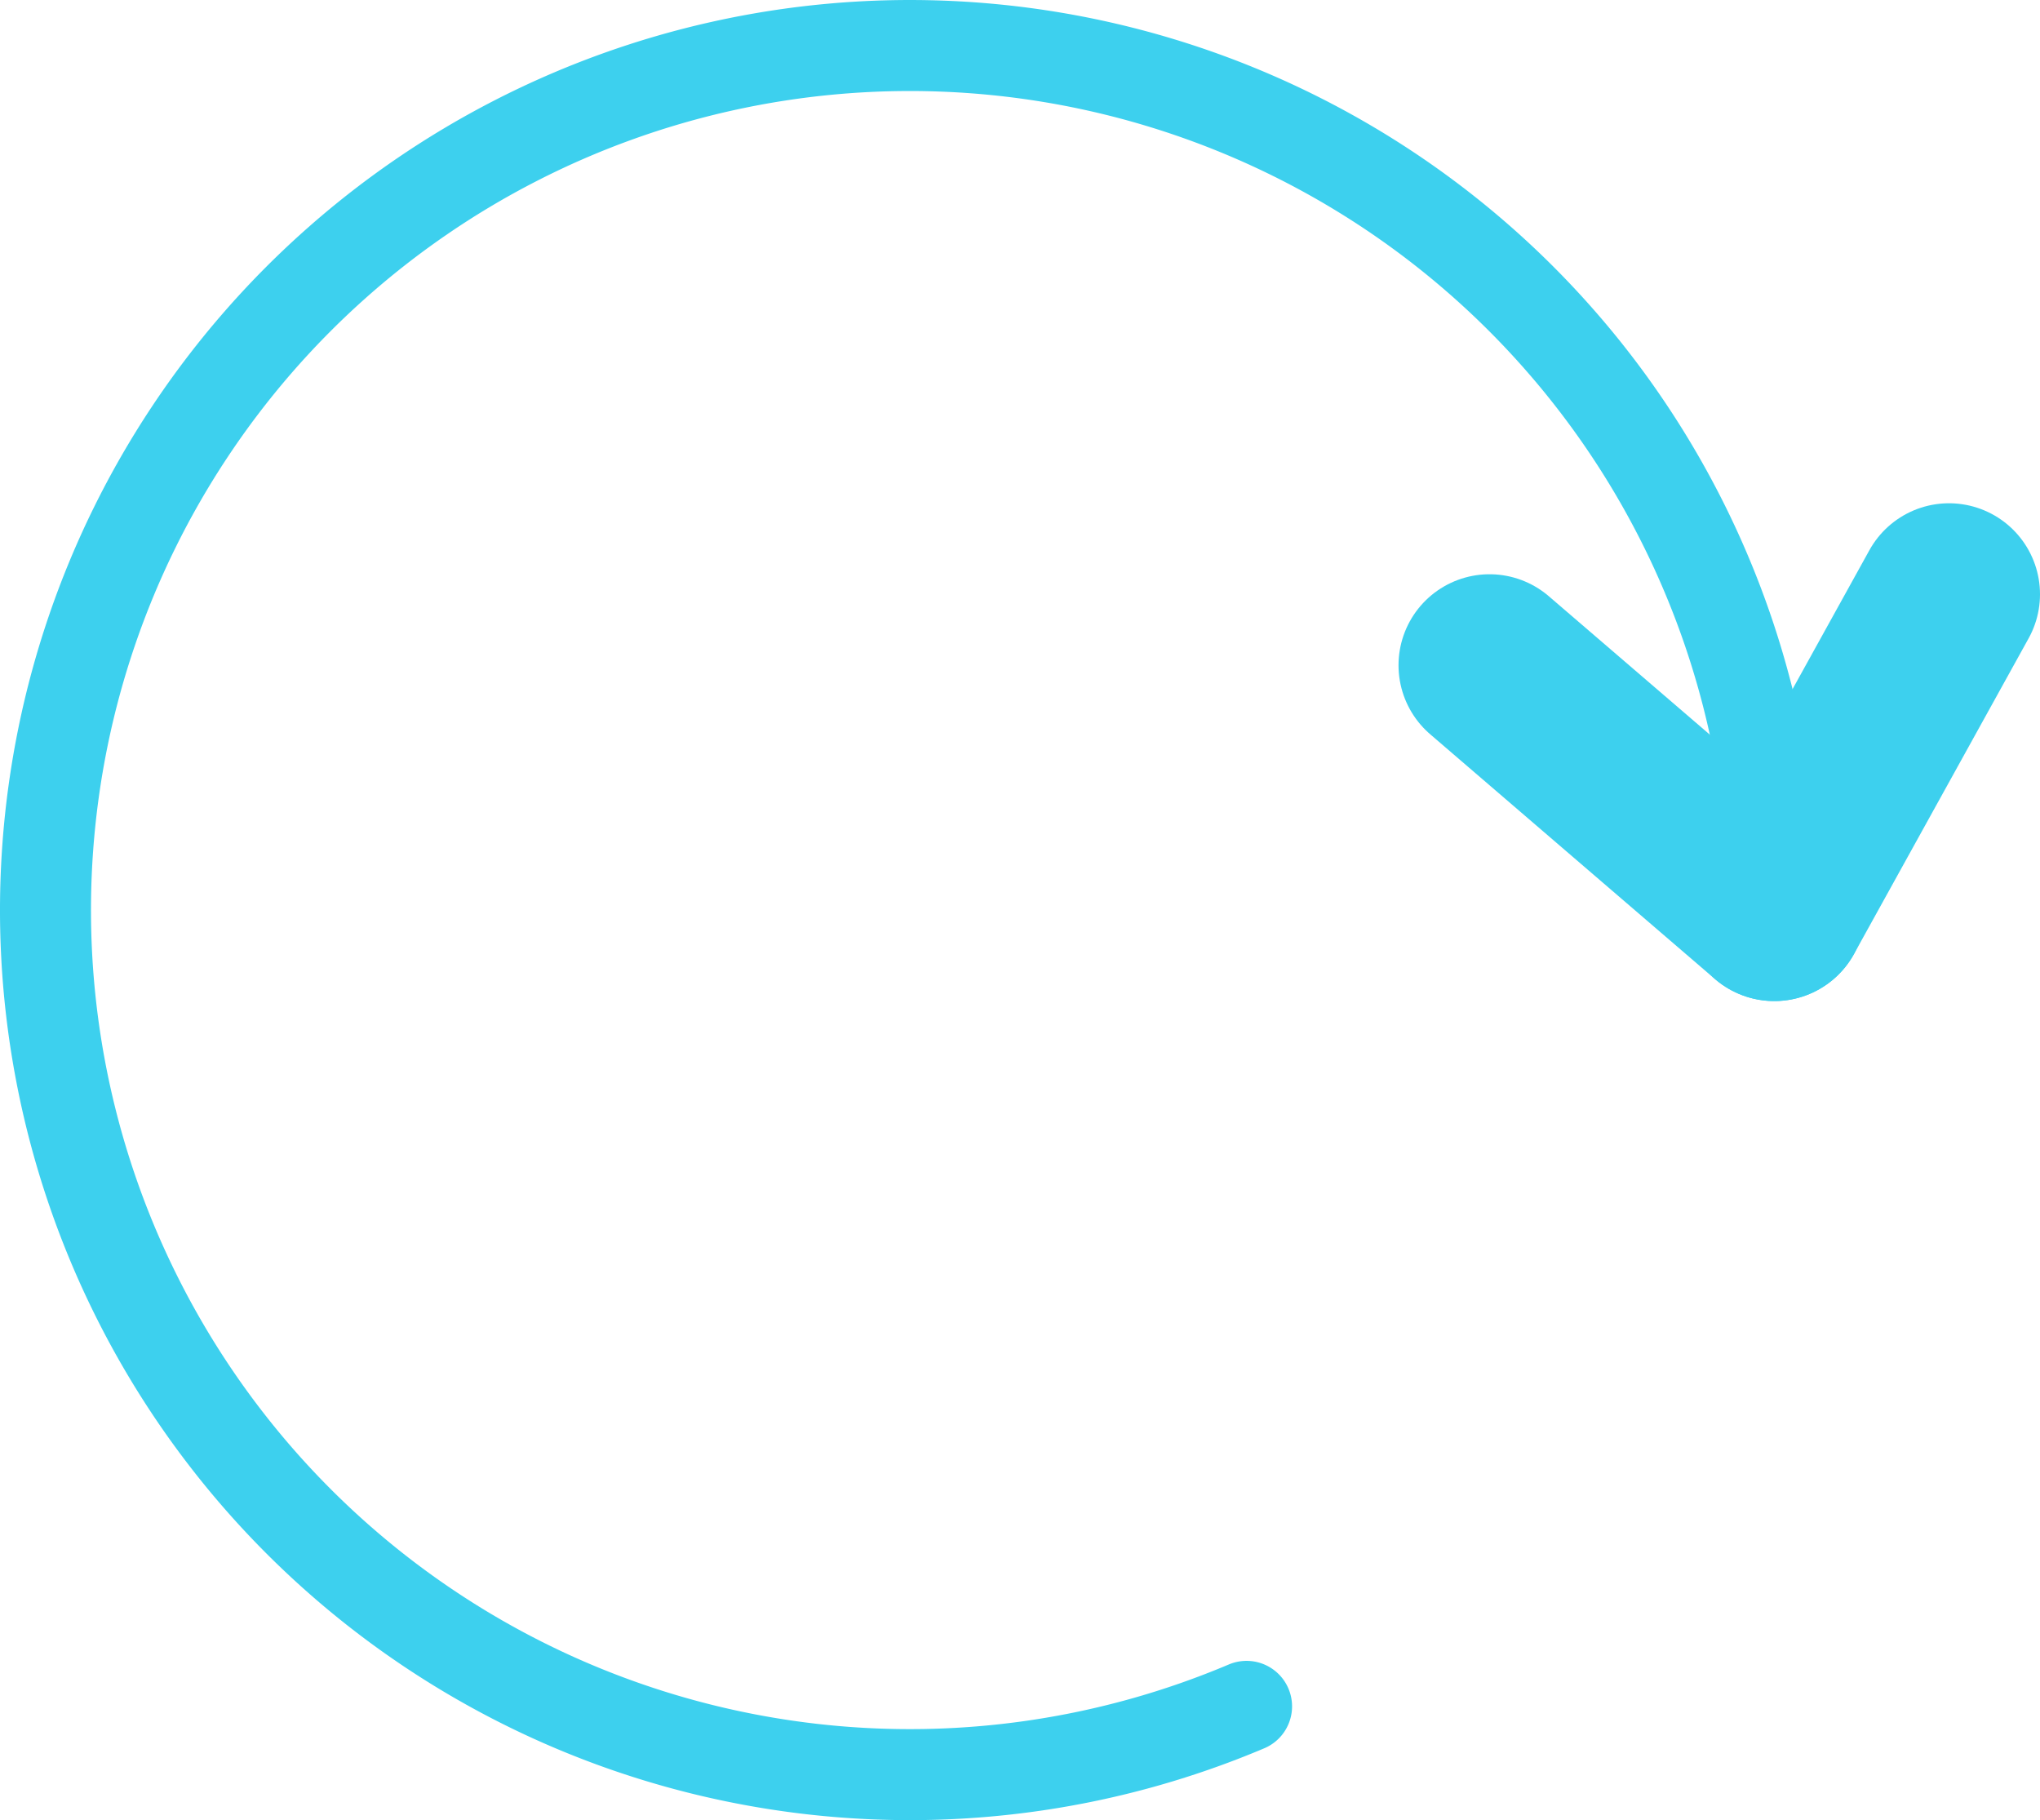 <svg xmlns="http://www.w3.org/2000/svg" viewBox="0 0 22.42 20">
	<title>refresh</title>
	<g id="图层_2" data-name="图层 2">
		<g id="图层_1-2" data-name="图层 1">
			<path d="M19.5,10,16.37,7.31" fill="none" stroke="#3DD0EE" stroke-linecap="round" stroke-linejoin="round" stroke-width="2" />
			<path d="M13.7,18.75A9.5,9.5,0,1,1,19.5,10" fill="none" stroke="#3DD0EE" stroke-linecap="round" stroke-linejoin="round" />
			<line x1="21.42" y1="6.53" x2="19.5" y2="10" fill="none" stroke="#3DD0EE" stroke-linecap="round" stroke-linejoin="round" stroke-width="2" />
		</g>
	</g>
</svg>